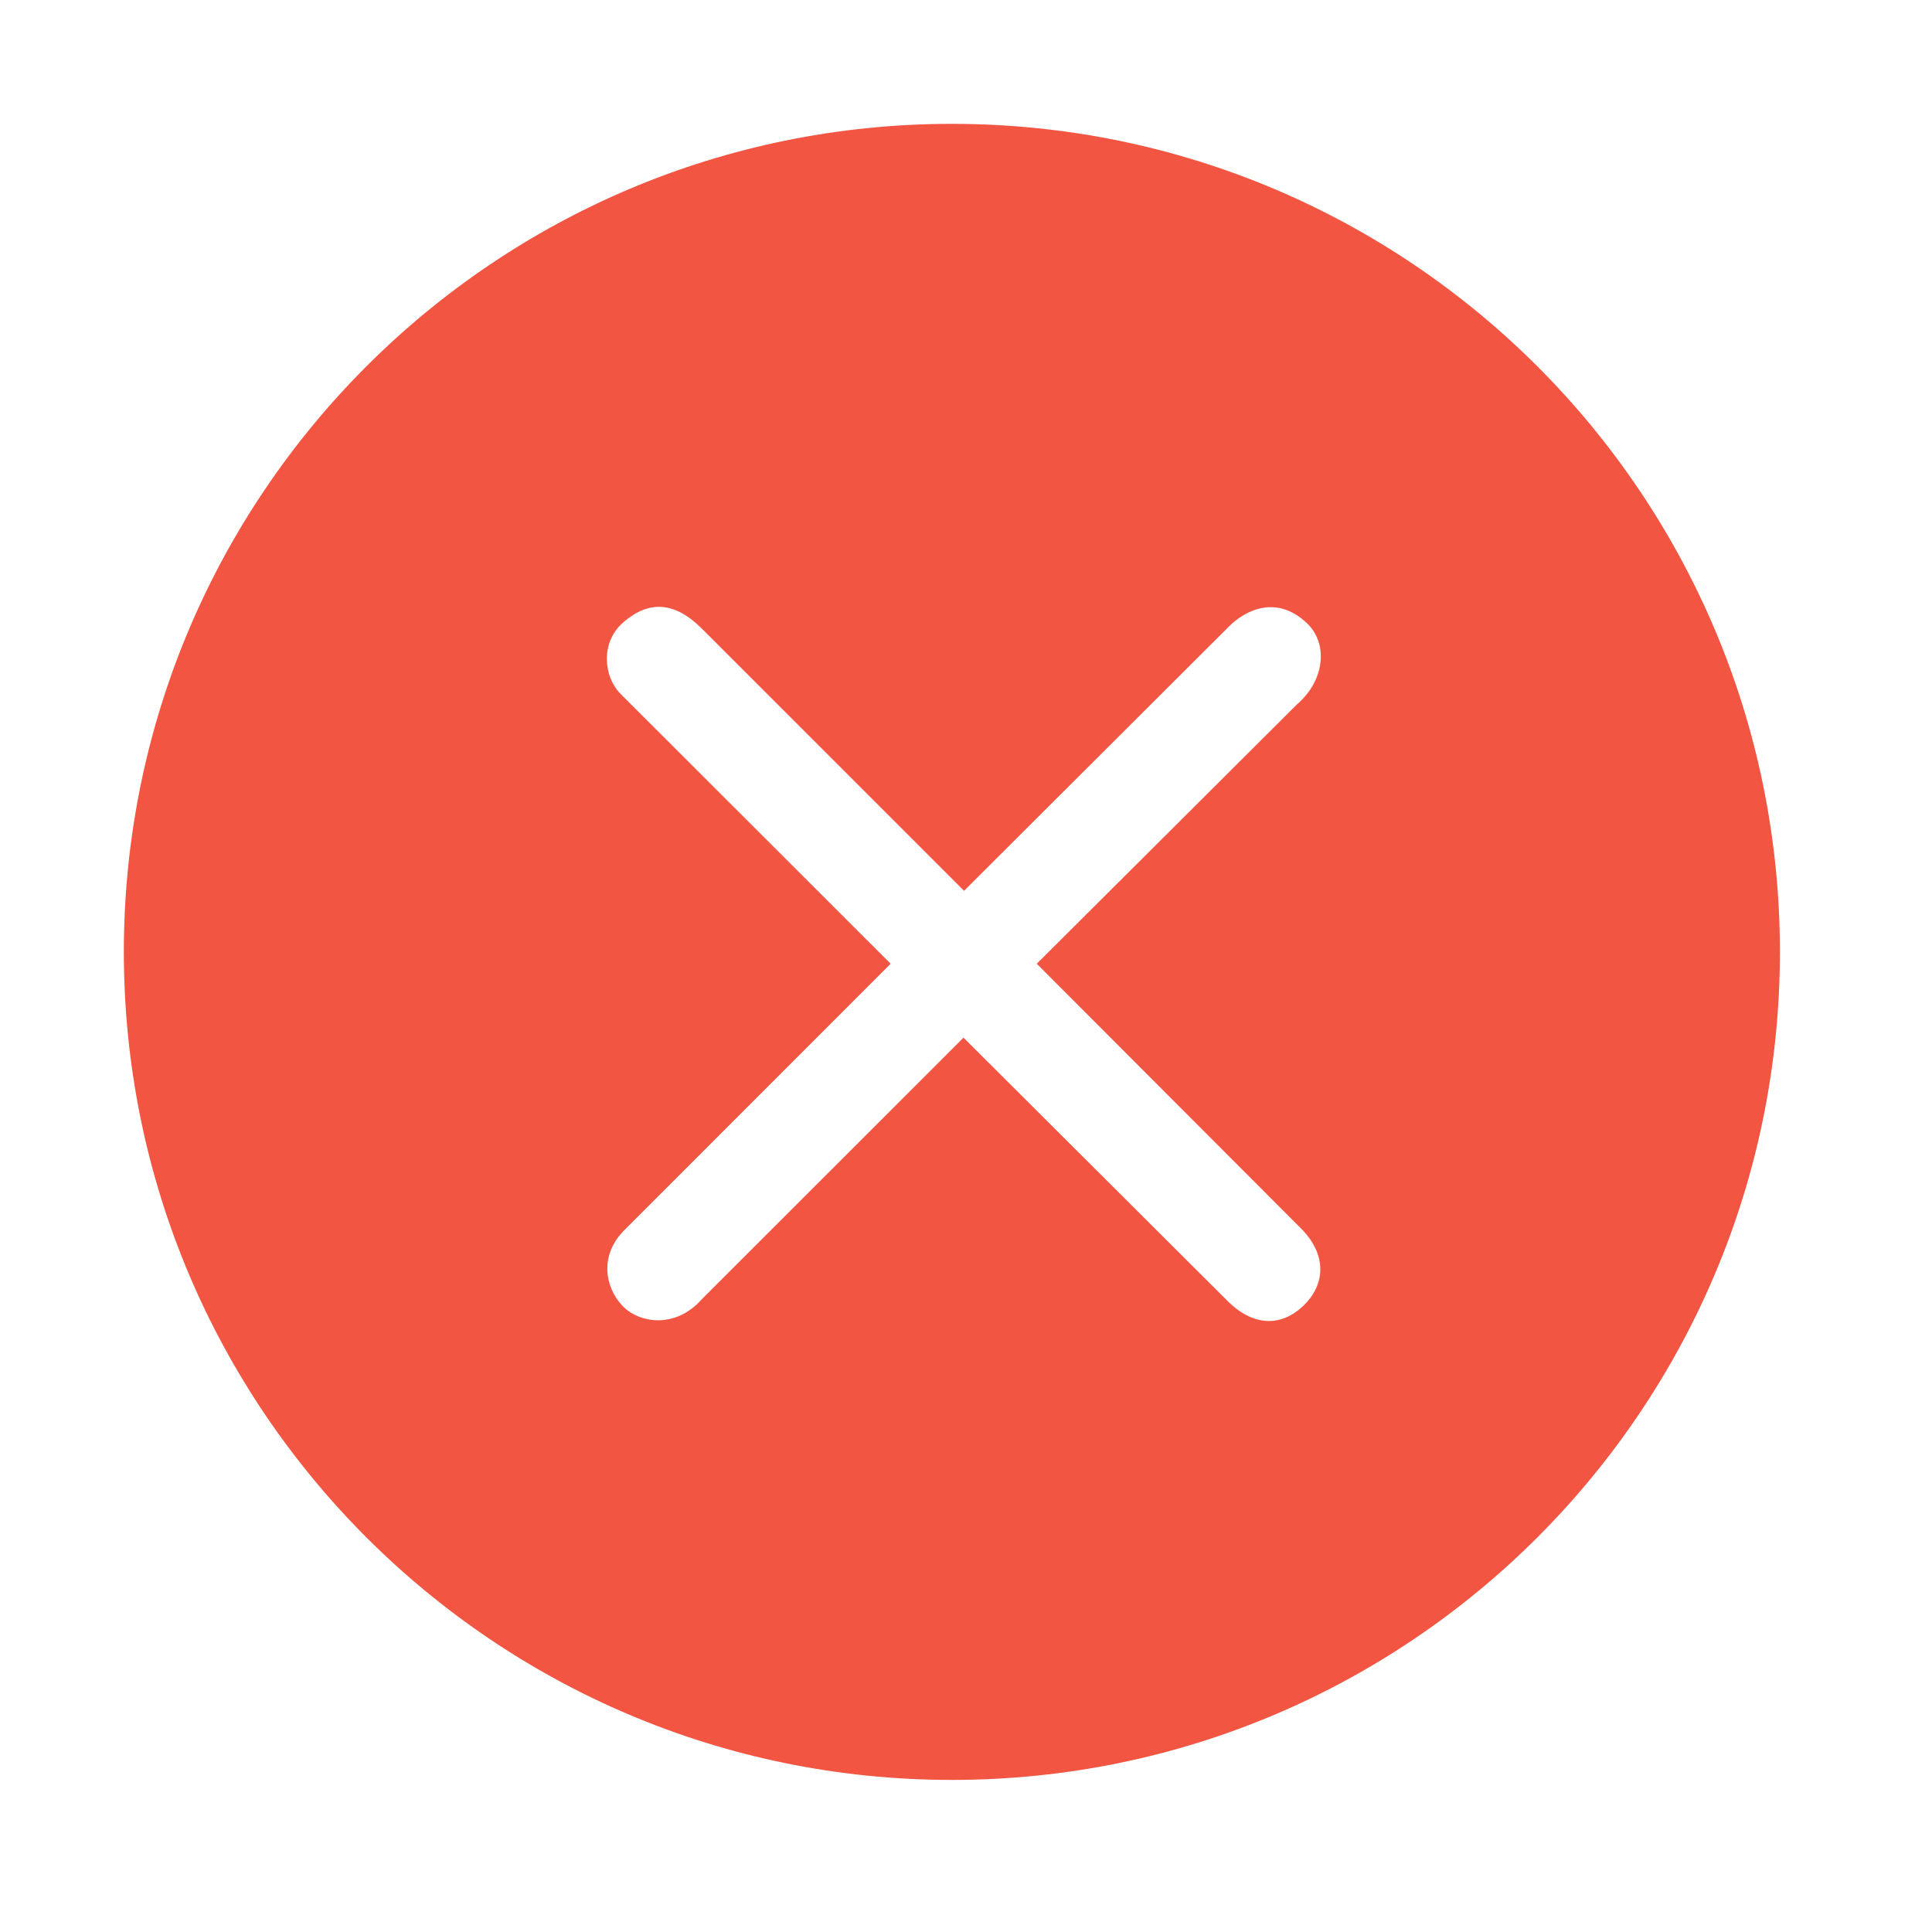 <svg xmlns="http://www.w3.org/2000/svg" xmlns:xlink="http://www.w3.org/1999/xlink" fill="none" version="1.1" width="78" height="78" viewBox="0 0 78 78"><defs><clipPath id="master_svg0_42158_037359"><rect x="0" y="0" width="78" height="78" rx="0"/></clipPath><clipPath id="master_svg1_41912_042626"><rect x="5" y="5" width="66.86" height="66.86" rx="0"/></clipPath></defs><g clip-path="url(#master_svg0_42158_037359)"><g clip-path="url(#master_svg1_41912_042626)"><g><path d="M38.43,71.86C56.893,71.86,71.86,56.893,71.86,38.43C71.86,19.967,56.893,5,38.43,5C19.967,5,5,19.967,5,38.43C5,56.893,19.967,71.86,38.43,71.86C38.43,71.86,38.43,71.86,38.43,71.86ZM38.922,35.965C38.922,35.965,28.345,25.388,28.345,25.388C27.235,24.274,26.203,24.243,25.193,25.1C24.185,25.955,24.413,27.352,25.02,27.979C25.02,27.979,35.958,38.909,35.958,38.909C35.958,38.909,25.204,49.667,25.204,49.667C24.192,50.681,24.424,51.959,25.112,52.699C25.799,53.44,27.276,53.65,28.33,52.457C28.33,52.457,38.899,41.893,38.899,41.893C38.899,41.893,49.547,52.511,49.547,52.511C50.656,53.623,51.787,53.52,52.625,52.713C53.468,51.905,53.628,50.704,52.522,49.593C52.522,49.593,41.857,38.909,41.857,38.909C41.857,38.909,52.366,28.434,52.366,28.434C53.494,27.464,53.62,25.983,52.78,25.175C51.498,23.942,50.203,24.704,49.626,25.284C49.626,25.284,38.922,35.963,38.922,35.963C38.922,35.963,38.922,35.965,38.922,35.965C38.922,35.965,38.922,35.965,38.922,35.965Z" fill-rule="evenodd" fill="#F25643" fill-opacity="1"/></g></g></g></svg>